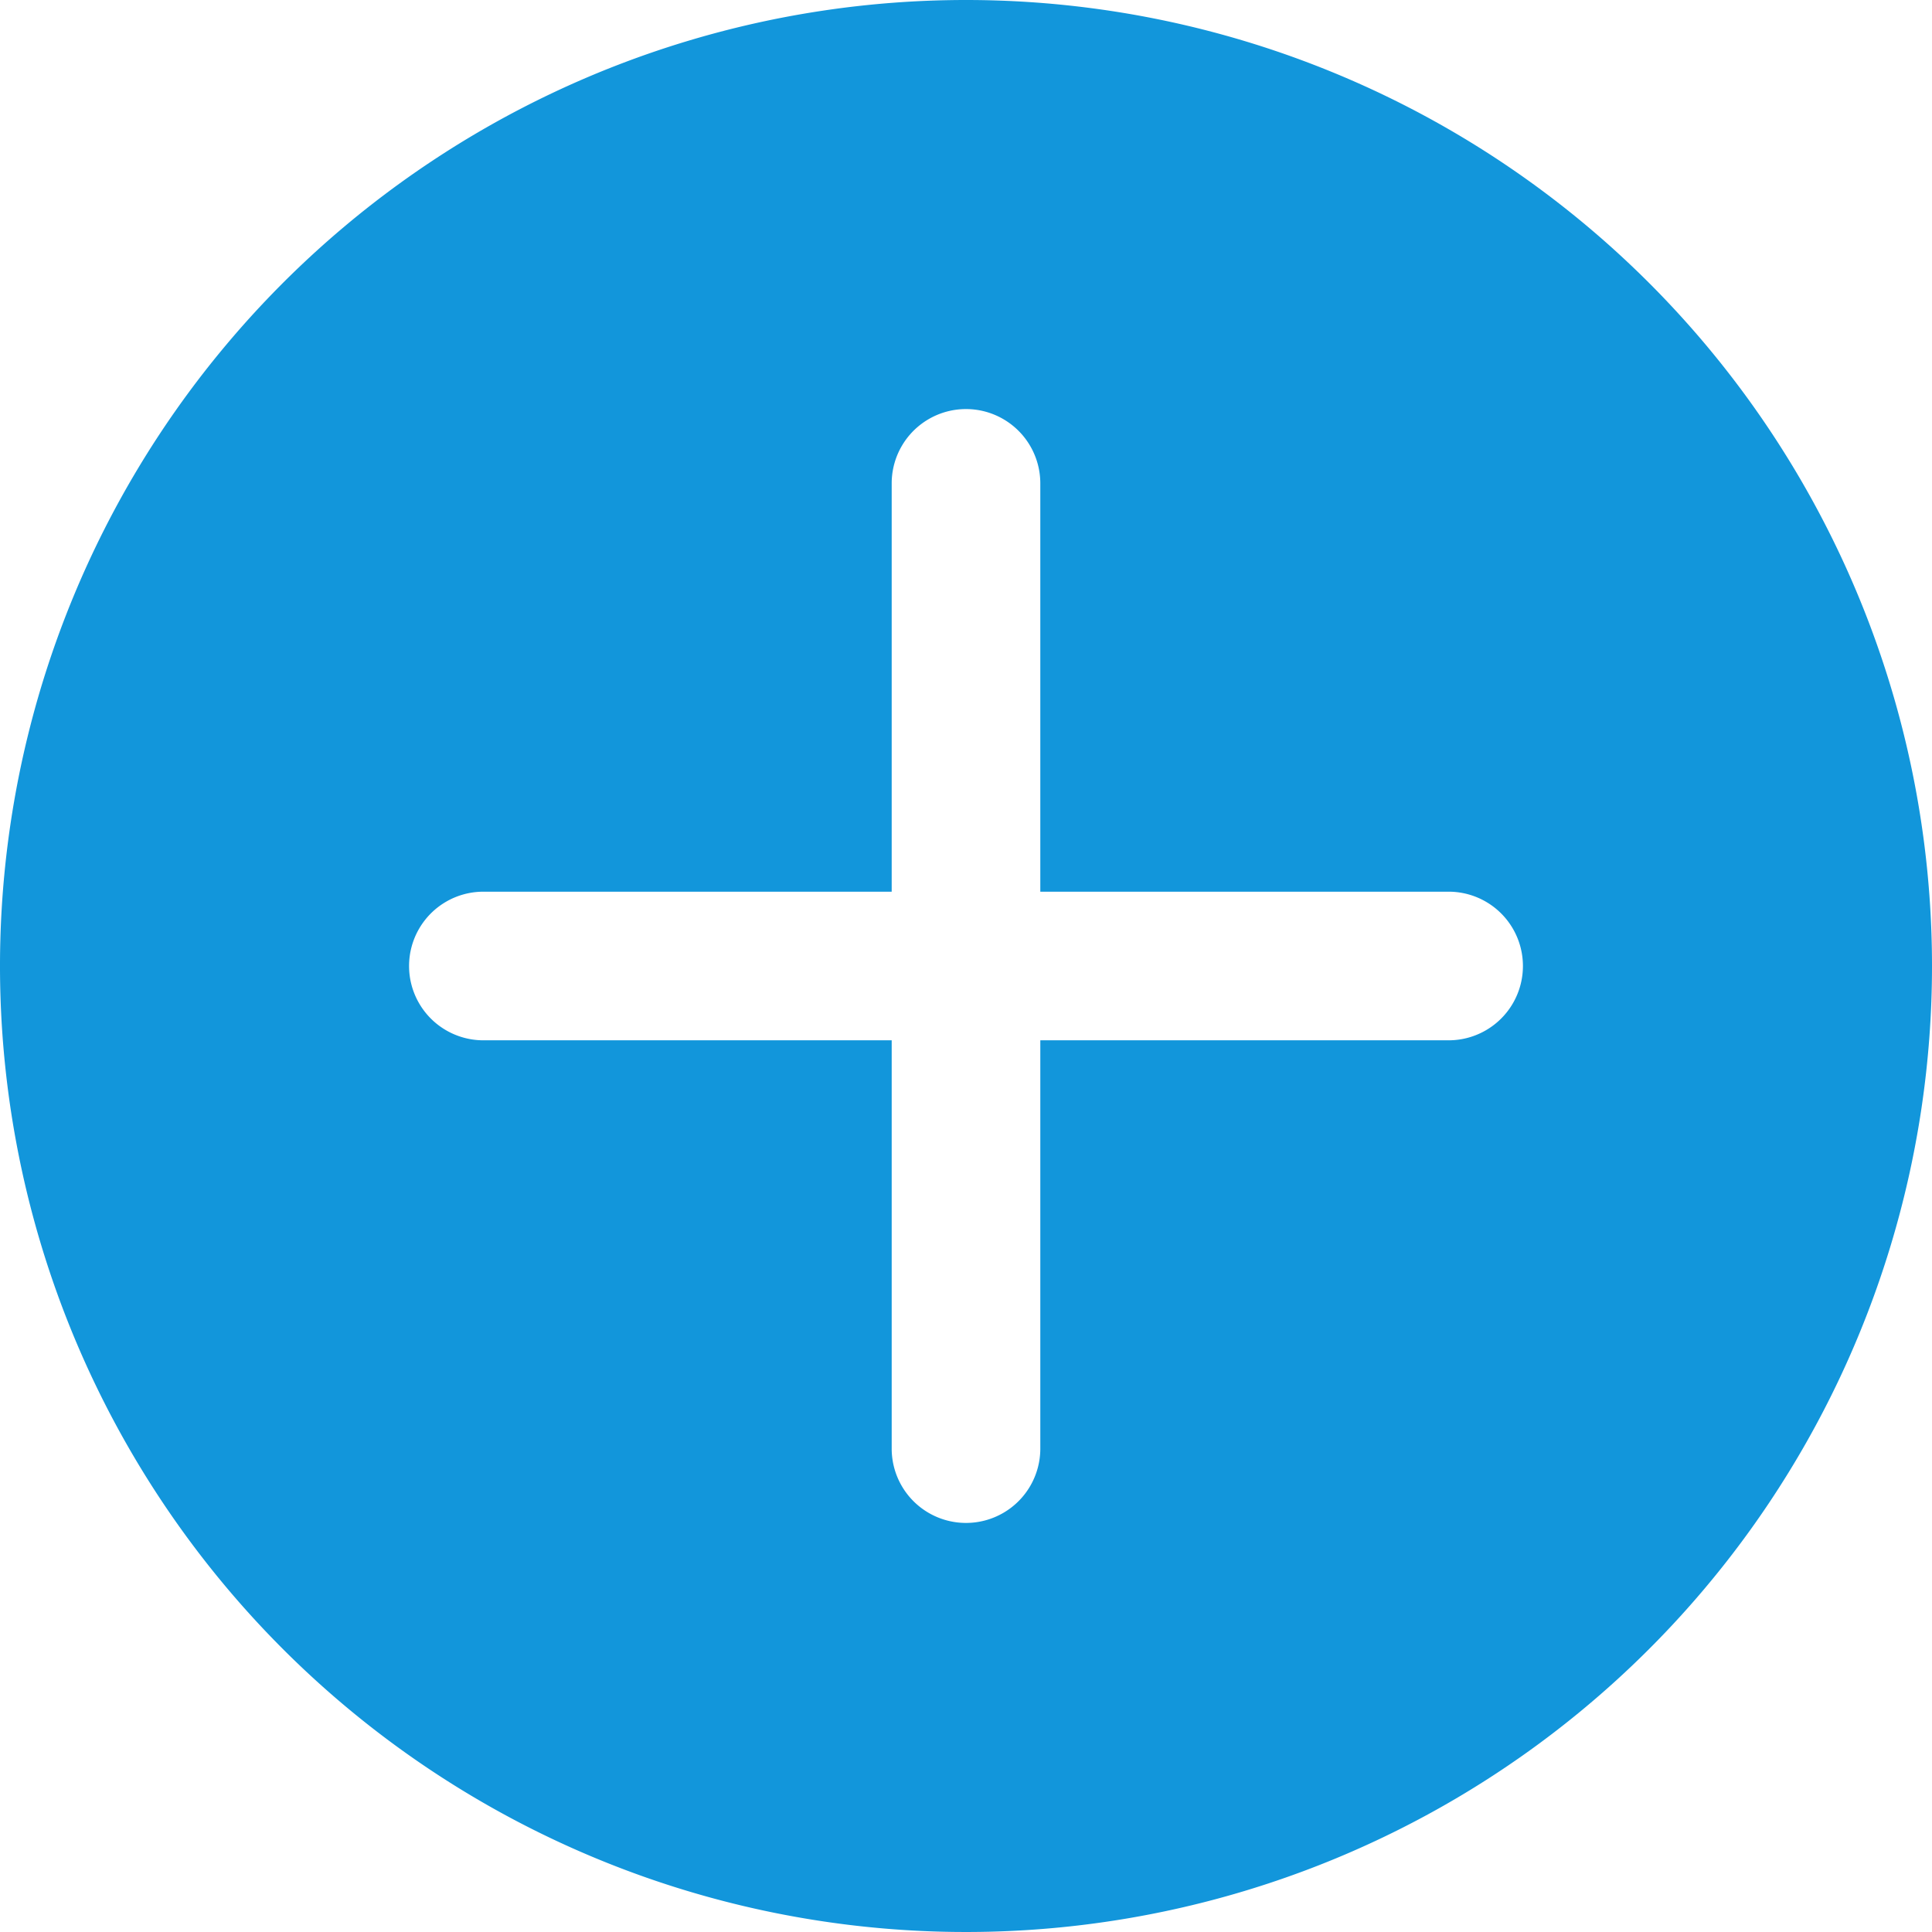 <?xml version="1.0" standalone="no"?><!DOCTYPE svg PUBLIC "-//W3C//DTD SVG 1.1//EN" "http://www.w3.org/Graphics/SVG/1.1/DTD/svg11.dtd"><svg t="1619599592142" class="icon" viewBox="0 0 1024 1024" version="1.1" xmlns="http://www.w3.org/2000/svg" p-id="127308" xmlns:xlink="http://www.w3.org/1999/xlink" width="32" height="32"><defs><style type="text/css"></style></defs><path d="M512 0a512 512 0 1 0 512 512A512 512 0 0 0 512 0z m256 551.385H551.385v216.615a39.385 39.385 0 0 1-78.769 0V551.385H256a39.385 39.385 0 0 1 0-78.769h216.615V256a39.385 39.385 0 0 1 78.769 0v216.615h216.615a39.385 39.385 0 0 1 0 78.769z" p-id="127309" fill="#1296db"></path></svg>